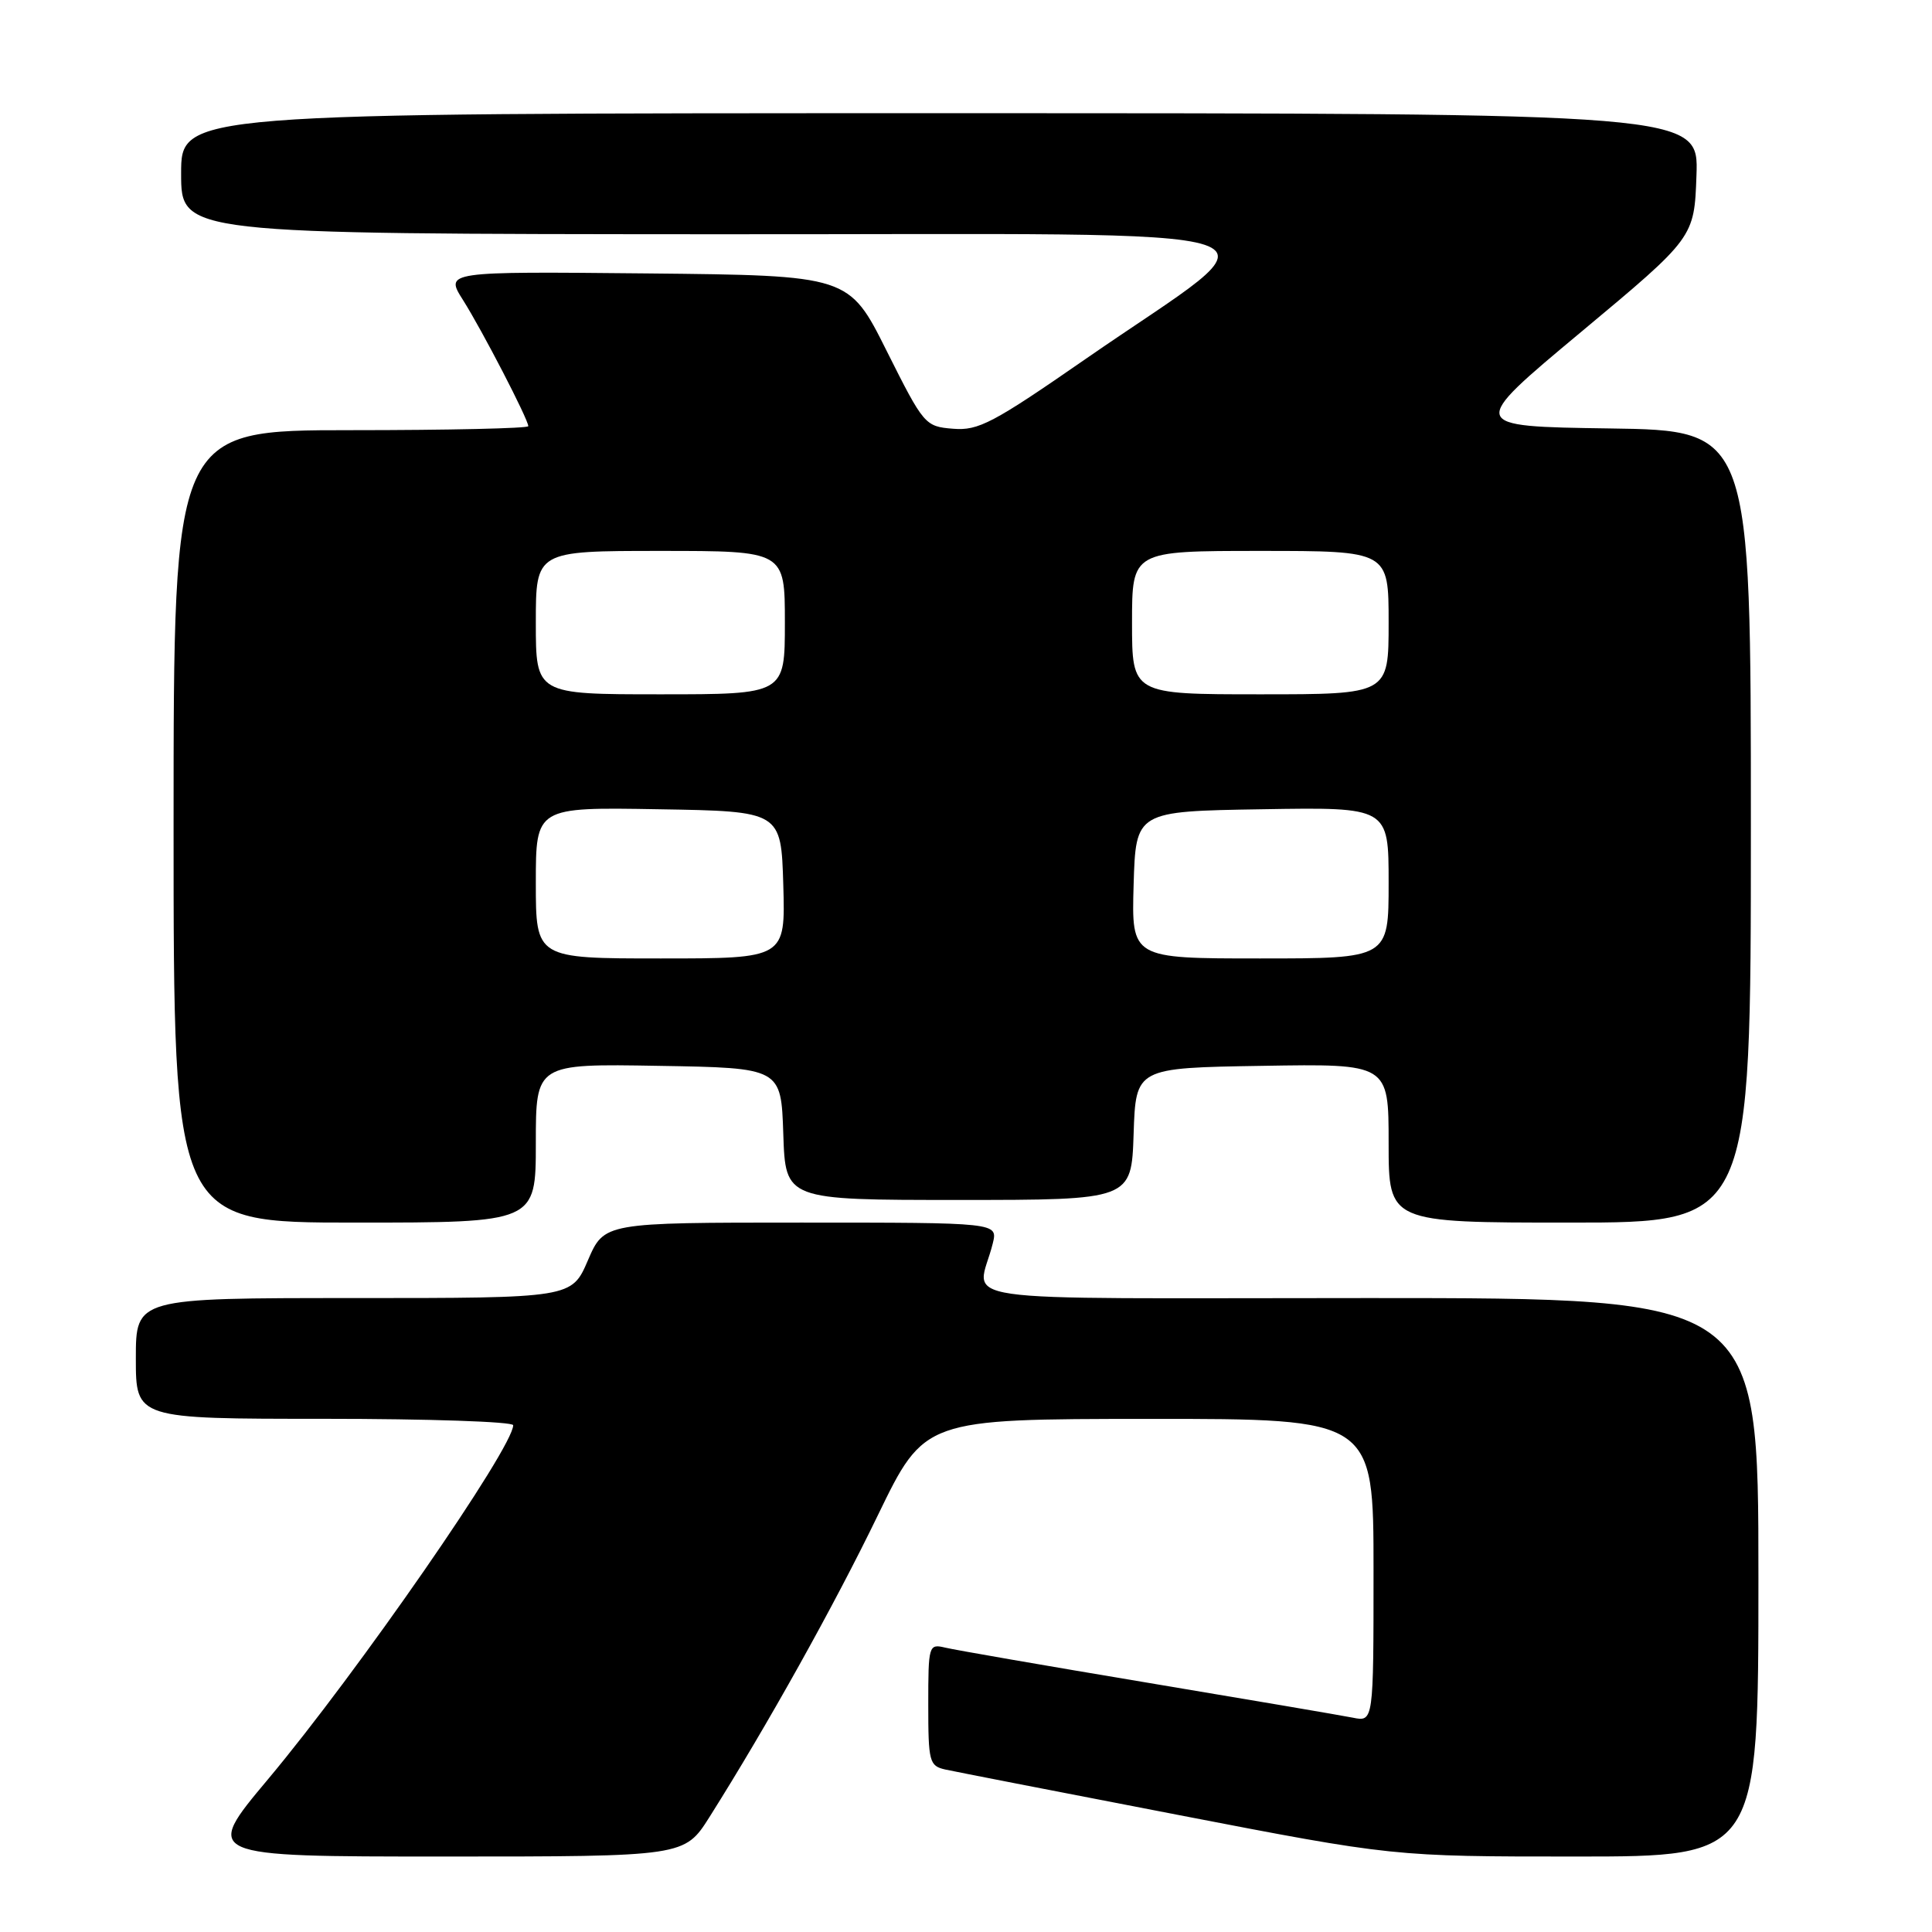 <?xml version="1.0" encoding="UTF-8" standalone="no"?>
<!DOCTYPE svg PUBLIC "-//W3C//DTD SVG 1.1//EN" "http://www.w3.org/Graphics/SVG/1.1/DTD/svg11.dtd" >
<svg xmlns="http://www.w3.org/2000/svg" xmlns:xlink="http://www.w3.org/1999/xlink" version="1.1" viewBox="0 0 256 256">
 <g >
 <path fill="currentColor"
d=" M 94.02 240.75 C 101.65 228.66 110.56 212.69 116.33 200.76 C 122.50 188.03 122.50 188.03 152.25 188.01 C 182.00 188.00 182.00 188.00 182.00 208.08 C 182.00 228.16 182.00 228.16 179.25 227.60 C 177.74 227.30 165.47 225.21 152.00 222.96 C 138.53 220.71 126.49 218.62 125.25 218.32 C 123.06 217.80 123.00 217.99 123.00 225.87 C 123.00 233.45 123.14 233.99 125.25 234.47 C 126.49 234.74 140.36 237.45 156.07 240.48 C 184.63 246.00 184.63 246.00 208.82 246.00 C 233.00 246.00 233.00 246.00 233.00 209.00 C 233.00 172.00 233.00 172.00 181.39 172.00 C 123.47 172.00 129.56 172.89 131.55 164.75 C 132.22 162.00 132.22 162.00 106.14 162.00 C 80.06 162.00 80.06 162.00 77.90 167.00 C 75.75 172.00 75.75 172.00 46.88 172.00 C 18.00 172.00 18.00 172.00 18.00 180.00 C 18.00 188.00 18.00 188.00 43.00 188.00 C 56.75 188.00 68.00 188.38 68.00 188.85 C 68.00 191.82 47.38 221.59 35.52 235.75 C 26.93 246.00 26.93 246.00 58.82 246.00 C 90.70 246.00 90.70 246.00 94.02 240.75 Z  M 71.00 151.48 C 71.00 140.95 71.00 140.95 87.25 141.23 C 103.50 141.50 103.50 141.50 103.79 150.25 C 104.08 159.00 104.08 159.00 127.00 159.00 C 149.92 159.00 149.92 159.00 150.21 150.25 C 150.50 141.50 150.50 141.50 167.25 141.23 C 184.00 140.95 184.00 140.95 184.00 151.48 C 184.00 162.00 184.00 162.00 208.00 162.00 C 232.00 162.00 232.00 162.00 232.00 109.52 C 232.00 57.04 232.00 57.04 213.25 56.77 C 194.50 56.50 194.50 56.50 209.50 43.99 C 224.50 31.48 224.50 31.48 224.79 23.24 C 225.08 15.00 225.08 15.00 124.54 15.00 C 24.00 15.00 24.00 15.00 24.00 23.00 C 24.00 31.00 24.00 31.00 94.75 31.04 C 175.84 31.09 170.32 29.23 143.87 47.55 C 131.56 56.08 129.65 57.09 126.28 56.81 C 122.57 56.51 122.41 56.32 117.49 46.50 C 112.49 36.50 112.49 36.50 85.72 36.23 C 58.95 35.97 58.95 35.97 61.36 39.77 C 63.91 43.81 70.00 55.58 70.00 56.47 C 70.00 56.76 59.43 57.00 46.50 57.00 C 23.00 57.00 23.00 57.00 23.00 109.50 C 23.00 162.00 23.00 162.00 47.00 162.00 C 71.00 162.00 71.00 162.00 71.00 151.48 Z  M 71.00 116.98 C 71.00 106.95 71.00 106.95 87.25 107.23 C 103.50 107.50 103.50 107.50 103.79 117.25 C 104.07 127.00 104.07 127.00 87.54 127.00 C 71.00 127.00 71.00 127.00 71.00 116.98 Z  M 150.21 117.25 C 150.50 107.50 150.50 107.50 167.25 107.23 C 184.00 106.95 184.00 106.95 184.00 116.98 C 184.00 127.00 184.00 127.00 166.96 127.00 C 149.93 127.00 149.93 127.00 150.21 117.25 Z  M 71.00 82.50 C 71.00 73.00 71.00 73.00 87.50 73.00 C 104.00 73.00 104.00 73.00 104.00 82.50 C 104.00 92.00 104.00 92.00 87.50 92.00 C 71.00 92.00 71.00 92.00 71.00 82.50 Z  M 150.00 82.50 C 150.00 73.00 150.00 73.00 167.00 73.00 C 184.00 73.00 184.00 73.00 184.00 82.50 C 184.00 92.00 184.00 92.00 167.00 92.00 C 150.00 92.00 150.00 92.00 150.00 82.50 Z "/>
</g>
</svg>